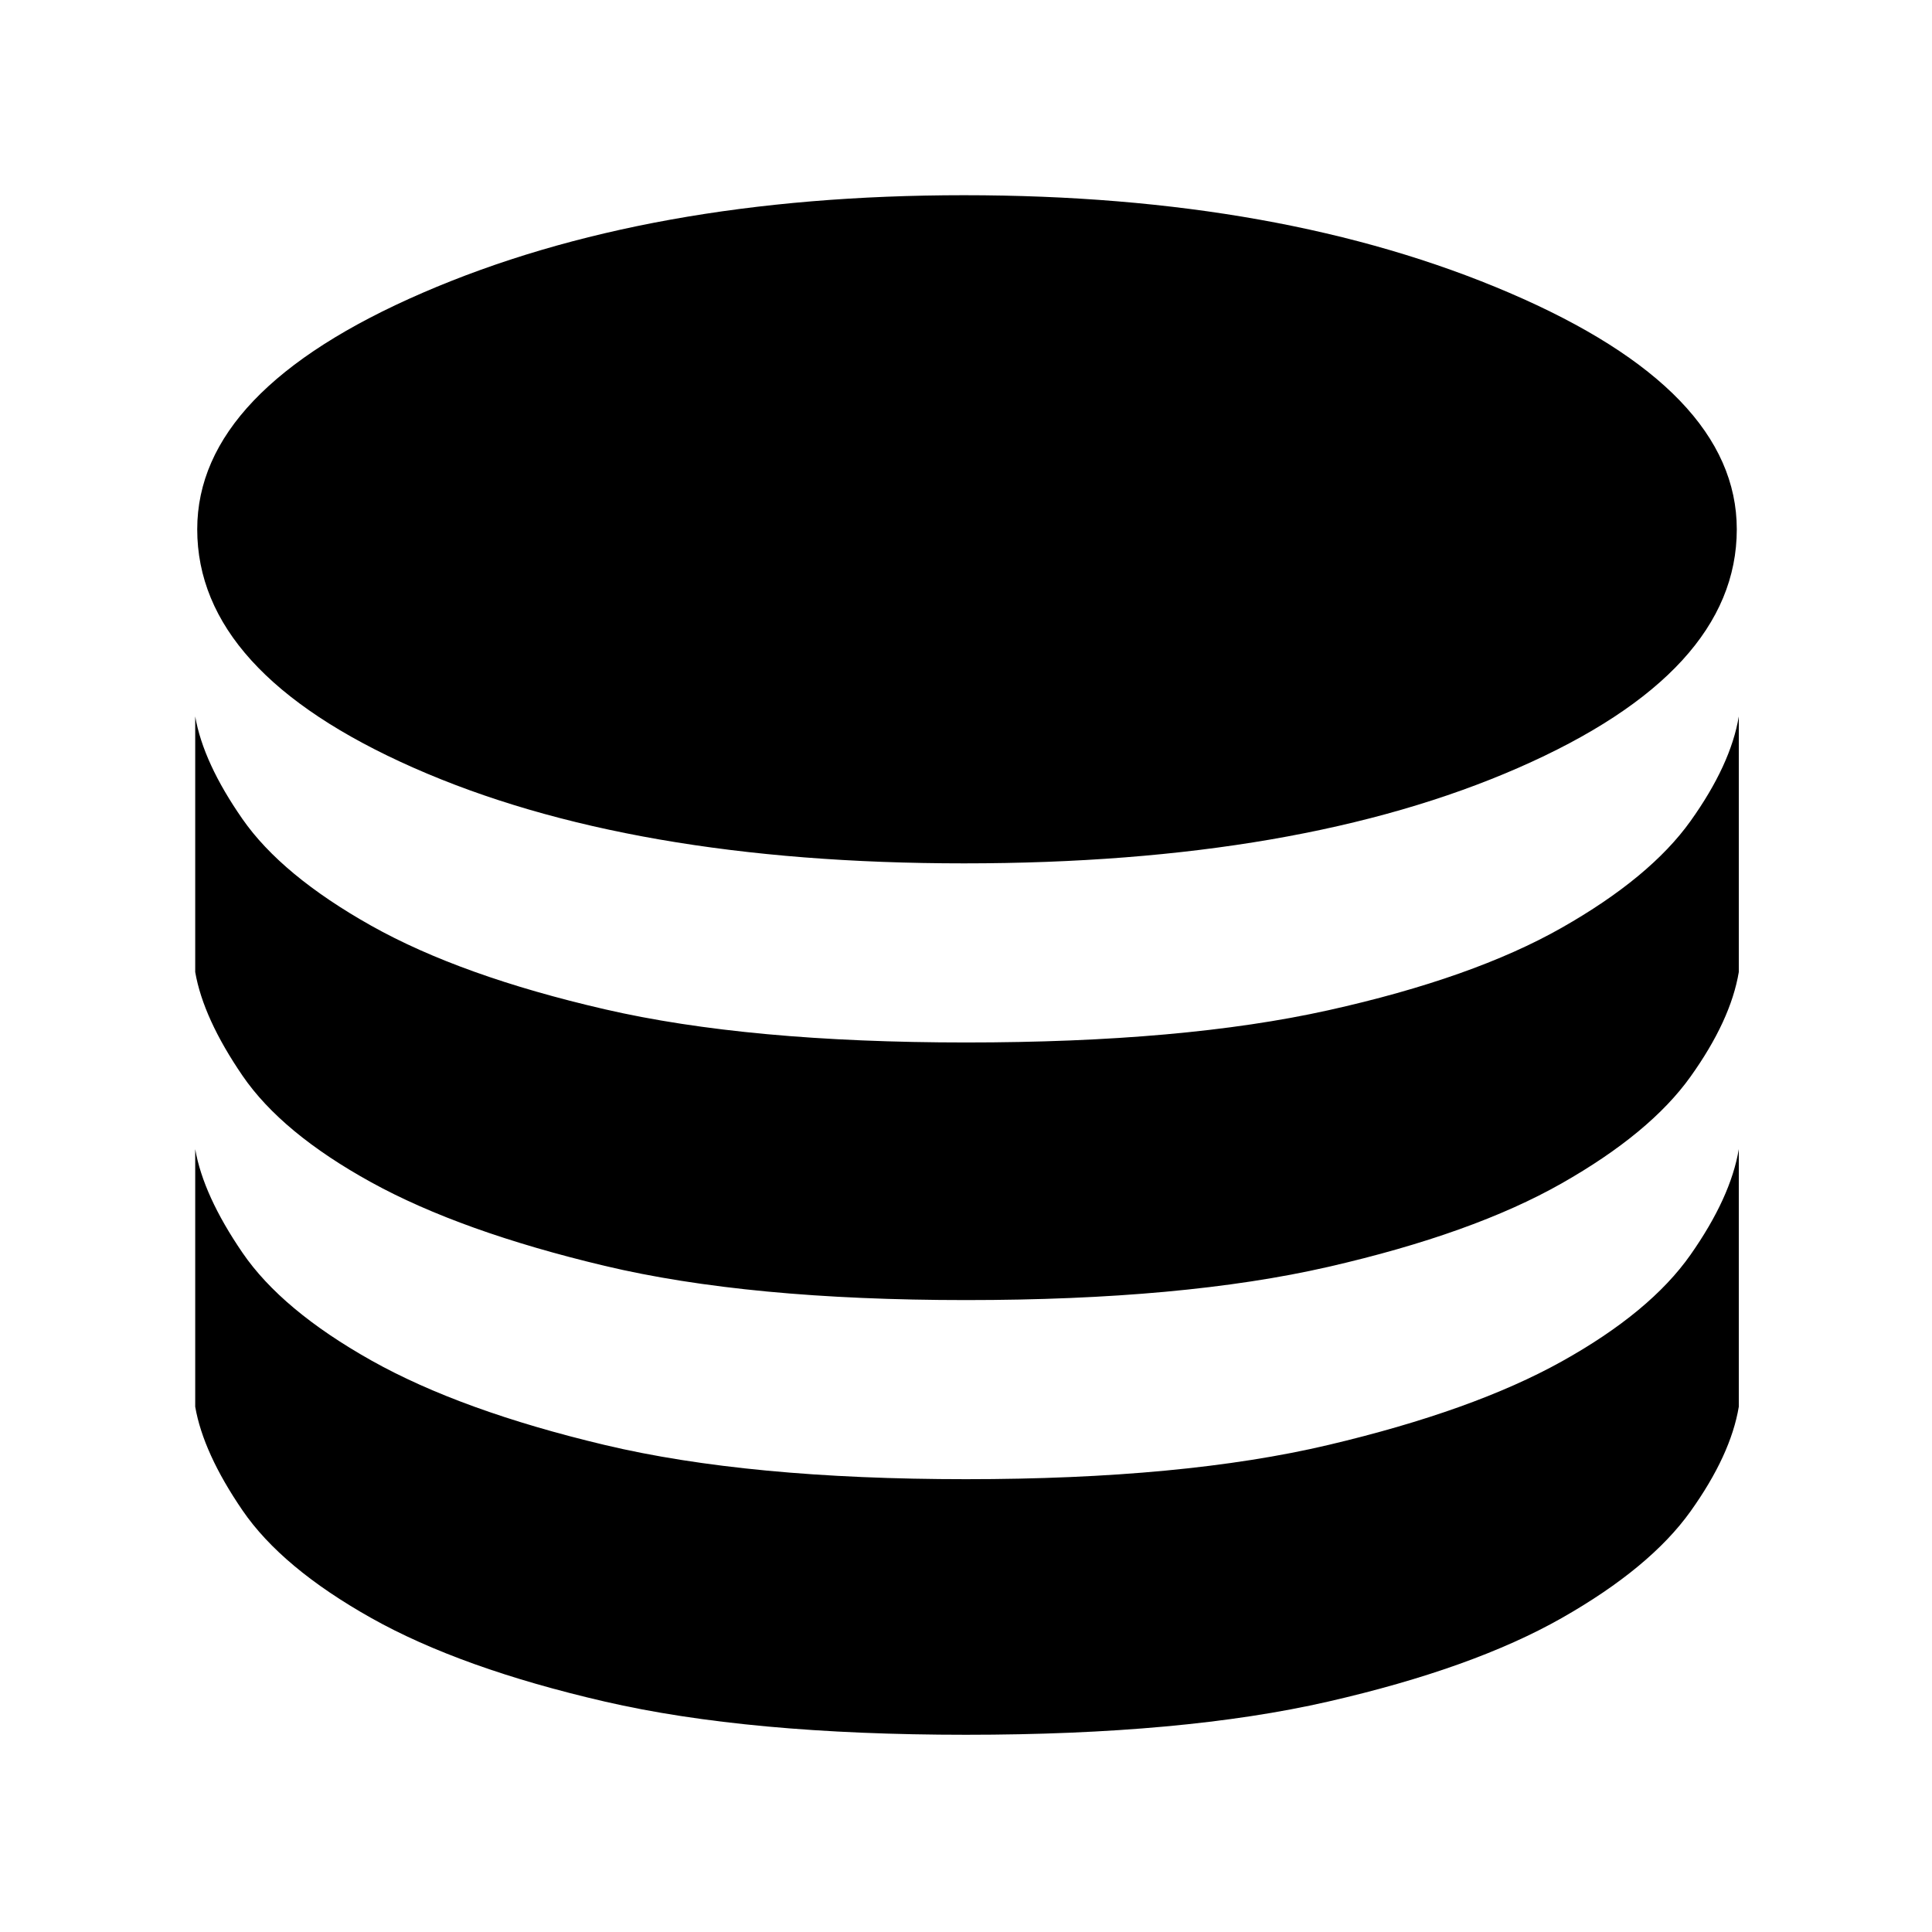 <svg xmlns="http://www.w3.org/2000/svg" height="20" viewBox="0 -960 960 960" width="20"><path d="M479-531q167 0 275.5-47.5T863-697q0-69-113-117.5T479-863q-157 0-269 48.5T98-697q0 71 107.5 118.5T479-531Zm1 89q108 0 180-16t116-41q44-25 64-53t24-52v127q-4 24-24 52t-64 53q-44 25-116 41.5T480-314q-108 0-179.5-17t-116-41.5q-44.5-24.5-64-53T97-477v-127q4 23 23.5 51t64 53q44.5 25 116 41.5T480-442Zm0 217q108 0 180-17t116-41.5q44-24.5 64-53t24-52.5v128q-4 24-24 52t-64 53q-44 25-116 41.5T480-98q-108 0-179.5-16.5t-116-41.5q-44.5-25-64-53.5T97-261v-128q4 23 23.5 51.5t64 53.5q44.5 25 116 42T480-225Z"/></svg>